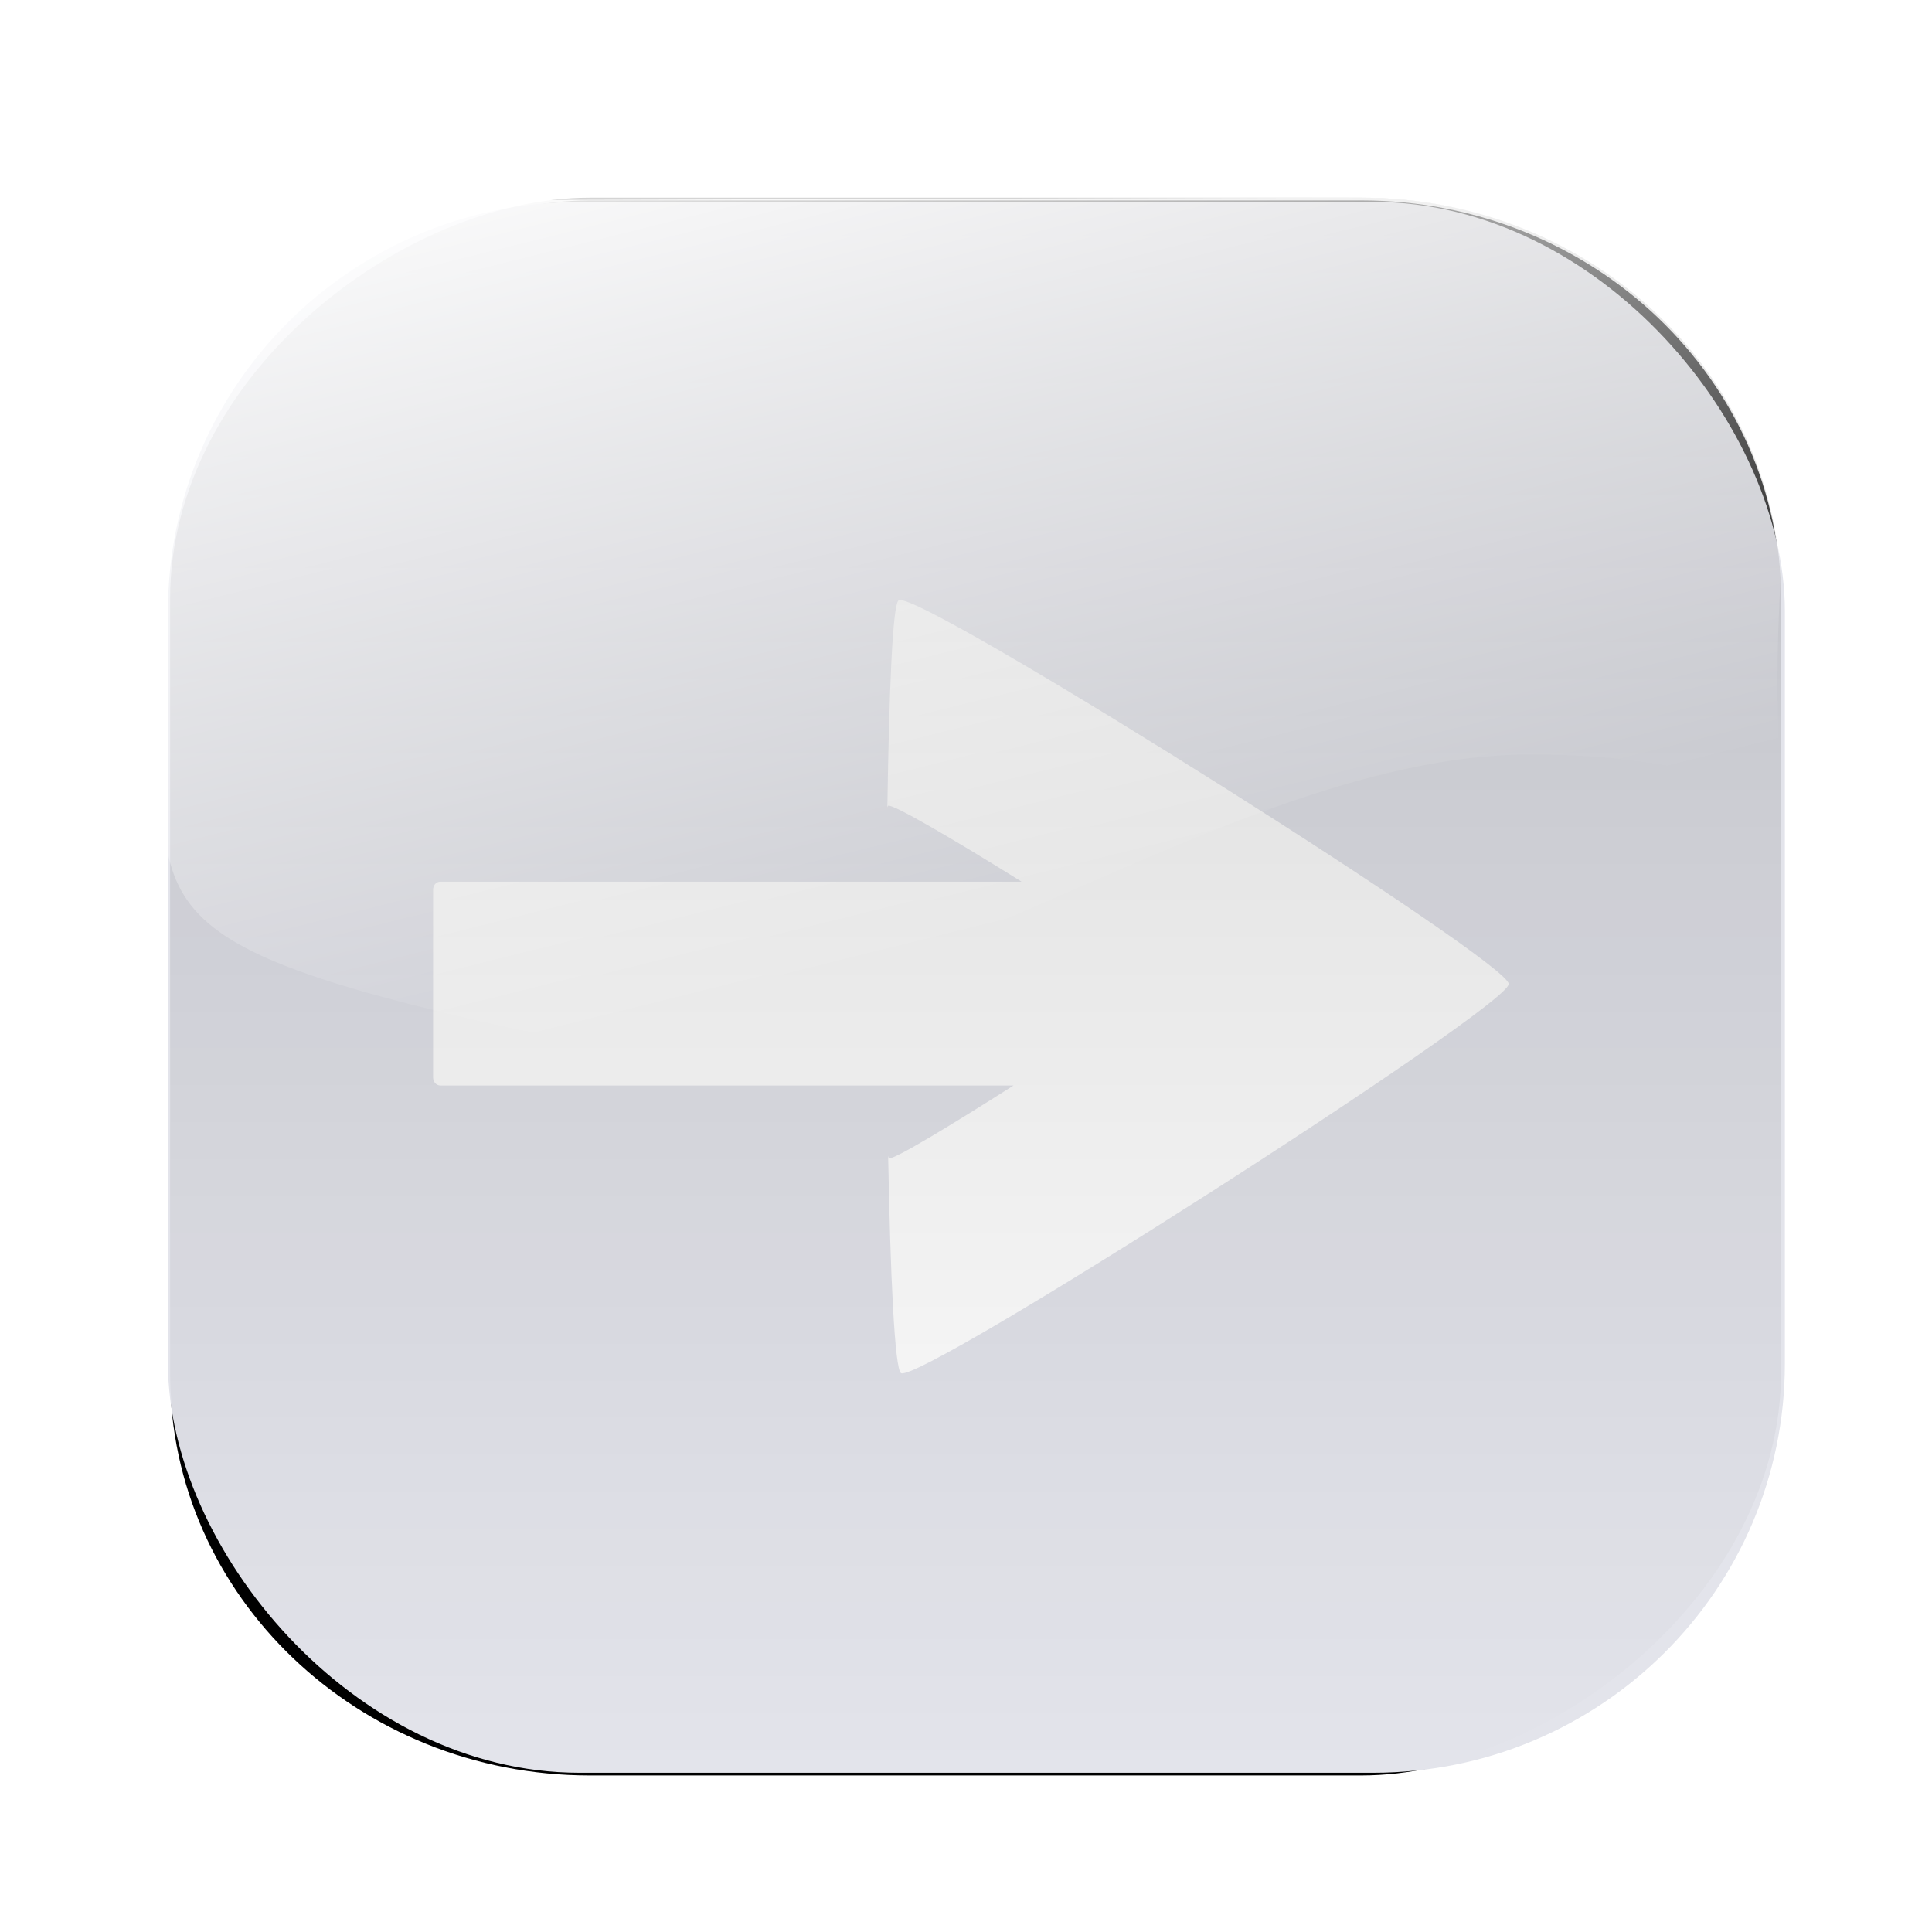 <?xml version="1.0" encoding="UTF-8" standalone="no"?>
<!-- Created with Inkscape (http://www.inkscape.org/) -->

<svg
   xmlns:dc="http://purl.org/dc/elements/1.1/"
   xmlns:cc="http://creativecommons.org/ns#"
   xmlns:rdf="http://www.w3.org/1999/02/22-rdf-syntax-ns#"
   xmlns:svg="http://www.w3.org/2000/svg"
   xmlns="http://www.w3.org/2000/svg"
   xmlns:xlink="http://www.w3.org/1999/xlink"
   xmlns:sodipodi="http://sodipodi.sourceforge.net/DTD/sodipodi-0.dtd"
   xmlns:inkscape="http://www.inkscape.org/namespaces/inkscape"
   width="25"
   height="25"
   id="svg3921"
   version="1.1"
   inkscape:version="0.48.3.1 r9886"
   sodipodi:docname="button_forward_inactive.svg">
  <defs
     id="defs3923">
    <inkscape:perspective
       sodipodi:type="inkscape:persp3d"
       inkscape:vp_x="0 : 526.18109 : 1"
       inkscape:vp_y="0 : 1000 : 0"
       inkscape:vp_z="744.09448 : 526.18109 : 1"
       inkscape:persp3d-origin="372.04724 : 350.78739 : 1"
       id="perspective3929" />
    <inkscape:perspective
       id="perspective3902"
       inkscape:persp3d-origin="0.5 : 0.33333333 : 1"
       inkscape:vp_z="1 : 0.5 : 1"
       inkscape:vp_y="0 : 1000 : 0"
       inkscape:vp_x="0 : 0.5 : 1"
       sodipodi:type="inkscape:persp3d" />
    <linearGradient
       inkscape:collect="always"
       xlink:href="#linearGradient3611"
       id="linearGradient3113"
       gradientUnits="userSpaceOnUse"
       gradientTransform="matrix(0,0.326,-0.326,0,-16.197,1020.383)"
       x1="23.998"
       y1="-67.393"
       x2="59.229"
       y2="-76.212" />
    <linearGradient
       id="linearGradient3611">
      <stop
         style="stop-color:#ffffff;stop-opacity:1;"
         offset="0"
         id="stop3613" />
      <stop
         style="stop-color:#ffffff;stop-opacity:0;"
         offset="1"
         id="stop3615" />
    </linearGradient>
    <linearGradient
       inkscape:collect="always"
       xlink:href="#linearGradient3600"
       id="linearGradient3111"
       gradientUnits="userSpaceOnUse"
       gradientTransform="matrix(0.319,0,0,0.332,1010.305,-41.385)"
       x1="50.067"
       y1="85"
       x2="121.429"
       y2="85" />
    <linearGradient
       id="linearGradient3600">
      <stop
         style="stop-color:#000000;stop-opacity:0.443;"
         offset="0"
         id="stop3602" />
      <stop
         style="stop-color:#000000;stop-opacity:0;"
         offset="1"
         id="stop3604" />
    </linearGradient>
    <filter
       color-interpolation-filters="sRGB"
       inkscape:collect="always"
       id="filter3803">
      <feGaussianBlur
         inkscape:collect="always"
         stdDeviation="2.084"
         id="feGaussianBlur3805" />
    </filter>
    <linearGradient
       inkscape:collect="always"
       xlink:href="#linearGradient3600"
       id="linearGradient3006"
       gradientUnits="userSpaceOnUse"
       gradientTransform="matrix(0.319,0,0,0.332,1010.305,-41.385)"
       x1="50.067"
       y1="85"
       x2="121.429"
       y2="85" />
    <linearGradient
       inkscape:collect="always"
       xlink:href="#linearGradient3611"
       id="linearGradient3008"
       gradientUnits="userSpaceOnUse"
       gradientTransform="matrix(0,0.326,-0.326,0,-16.197,1020.383)"
       x1="23.998"
       y1="-67.393"
       x2="59.229"
       y2="-76.212" />
  </defs>
  <sodipodi:namedview
     id="base"
     pagecolor="#ffffff"
     bordercolor="#666666"
     borderopacity="1.0"
     inkscape:pageopacity="0.0"
     inkscape:pageshadow="2"
     inkscape:zoom="3.959798"
     inkscape:cx="125.514"
     inkscape:cy="55.329829"
     inkscape:document-units="px"
     inkscape:current-layer="layer1"
     showgrid="false"
     inkscape:window-width="1603"
     inkscape:window-height="967"
     inkscape:window-x="358"
     inkscape:window-y="178"
     inkscape:window-maximized="0" />
  <g
     inkscape:label="Ebene 1"
     inkscape:groupmode="layer"
     id="layer1"
     transform="translate(0,-1027.362)">
    <g
       id="g2999"
       transform="matrix(1.021,0,0,1.015,-0.785,-14.531)">
      <rect
         ry="16.312"
         rx="15.679"
         transform="matrix(0,0.326,-0.326,0,-16.197,1018.462)"
         y="-121.282"
         x="32.48"
         height="62.628"
         width="61.594"
         id="rect3089"
         style="fill:#000000;fill-opacity:1;stroke:none;filter:url(#filter3803)" />
      <rect
         ry="5.216"
         rx="5.216"
         y="1029.07"
         x="2.898"
         height="20.026"
         width="20.492"
         id="rect3091"
         style="fill:#e3e4eb;fill-opacity:1;stroke:none" />
      <path
         inkscape:connector-curvature="0"
         id="path3097"
         d="m 12.208,1034.15 c 0.65,0.143 7.682,4.604 7.682,4.89 0,0.296 -7.47,5.108 -7.702,4.961 -0.08,-0.051 -0.135,-1.247 -0.163,-2.771 0.004,0.013 0.006,0.028 0.01,0.031 0.048,0.031 0.795,-0.425 1.579,-0.927 l -7.264,0 c -0.054,0 -0.092,-0.048 -0.092,-0.102 l 0,-2.394 c 0,-0.054 0.037,-0.102 0.092,-0.102 l 7.366,0 c -0.826,-0.519 -1.641,-1 -1.691,-0.968 -0.004,0 -0.007,0.016 -0.01,0.02 0.022,-1.447 0.065,-2.589 0.143,-2.639 0.007,0 0.03,0 0.051,0 z"
         style="fill:#ffffff;fill-opacity:1;stroke:none" />
      <rect
         style="opacity:0.428;fill:url(#linearGradient3006);fill-opacity:1;stroke:none"
         id="rect3103"
         width="20.08"
         height="20.417"
         x="1029.016"
         y="-23.342"
         transform="matrix(0,1,-1,0,0,0)"
         rx="5.111"
         ry="5.318" />
      <path
         inkscape:connector-curvature="0"
         sodipodi:nodetypes="cssscccc"
         id="path3105"
         d="m 23.342,1033.784 c -0.272,4.338 0.939,2.336 -3.164,2.33 -4.133,-0.01 -9.1,4.359 -12.925,3.493 -5.117,-1.159 -4.378,-1.593 -4.387,-4.798 0,-0.42 0.058,-1.375 0.058,-1.375 0.233,-1.779 1.993,-4.39 4.94,-4.39 l 10.16,-0.029 c 2.946,0 5.172,2.204 5.318,4.768 z"
         style="fill:url(#linearGradient3008);fill-opacity:1;stroke:none" />
    </g>
  </g>
</svg>
